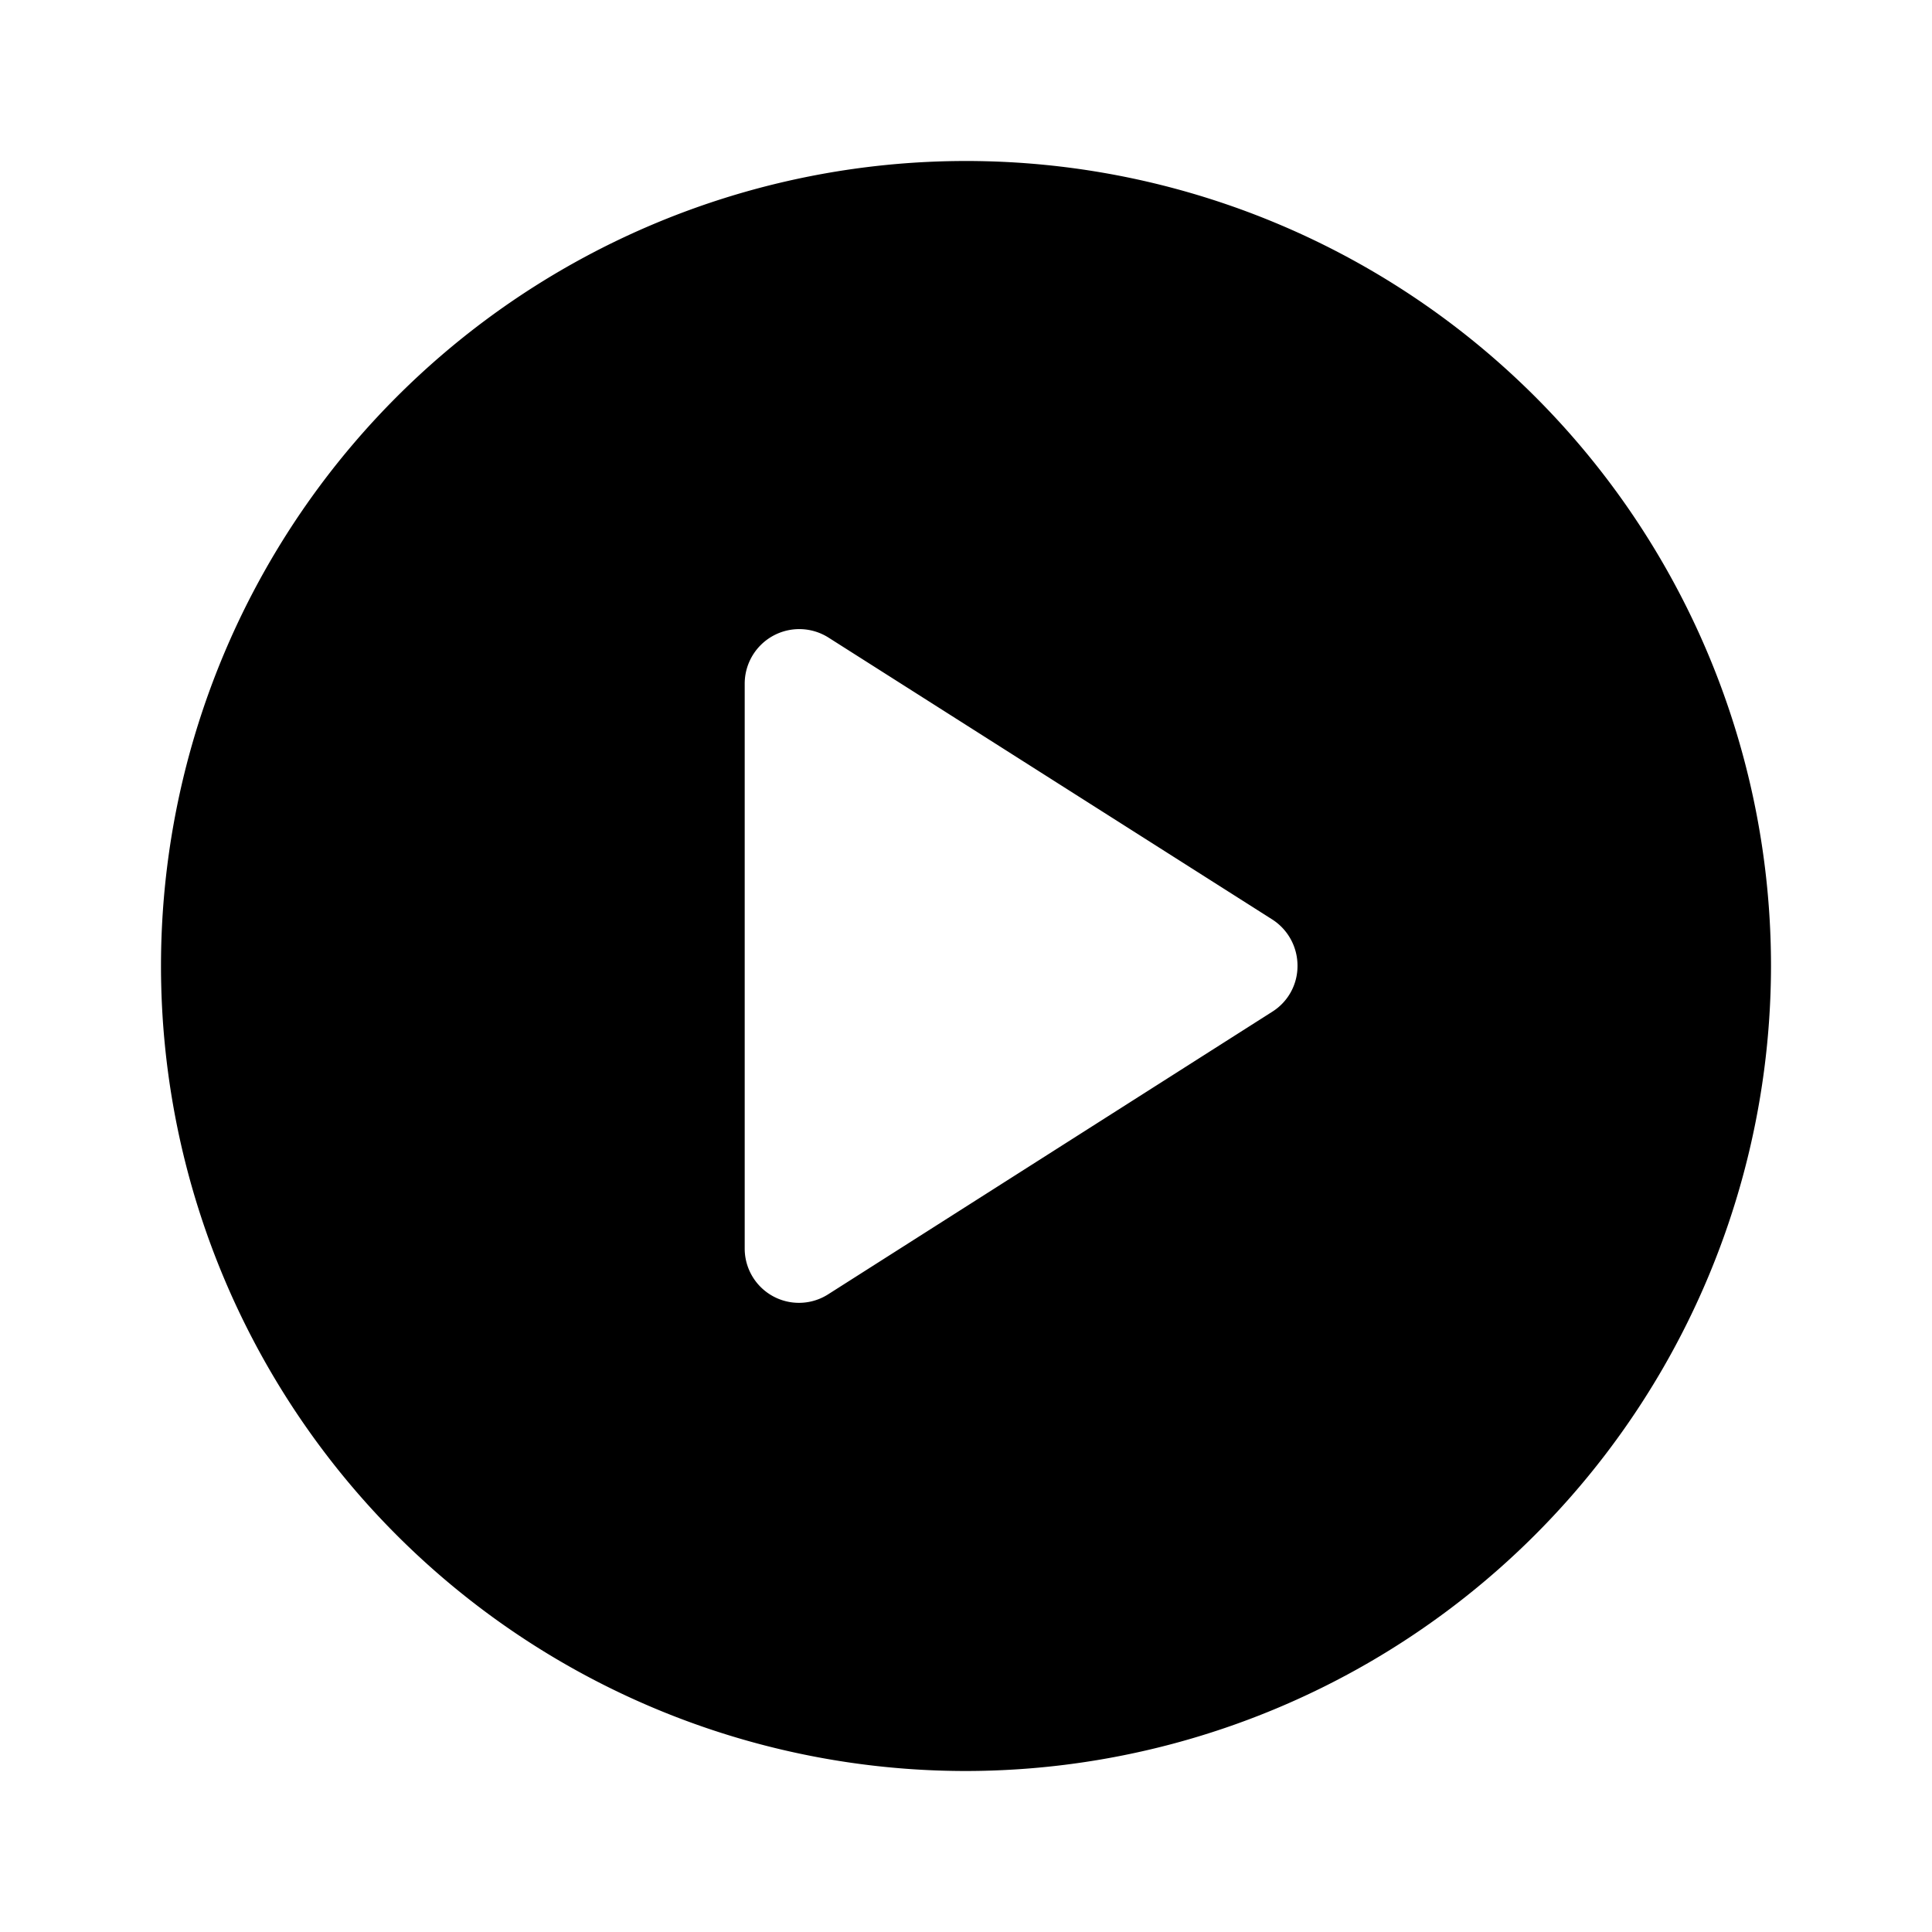 <svg id="icon-play-circle-filled" xmlns="http://www.w3.org/2000/svg" width="24" height="24" viewBox="0 0 24 24">
  <g id="Gruppe_1665" data-name="Gruppe 1665">
    <rect id="Rechteck_716" data-name="Rechteck 716" width="24" height="24" fill="none"/>
  </g>
  <path id="Differenzmenge_7" data-name="Differenzmenge 7" d="M10,20A10,10,0,1,1,20,10,10.011,10.011,0,0,1,10,20ZM7.927,5.815a.678.678,0,0,0-.676.678v7.013a.674.674,0,0,0,1.042.569l5.51-3.506A.669.669,0,0,0,14.118,10a.681.681,0,0,0-.315-.579l-5.51-3.5A.678.678,0,0,0,7.927,5.815Z" transform="translate(2 2)"/>
</svg>
